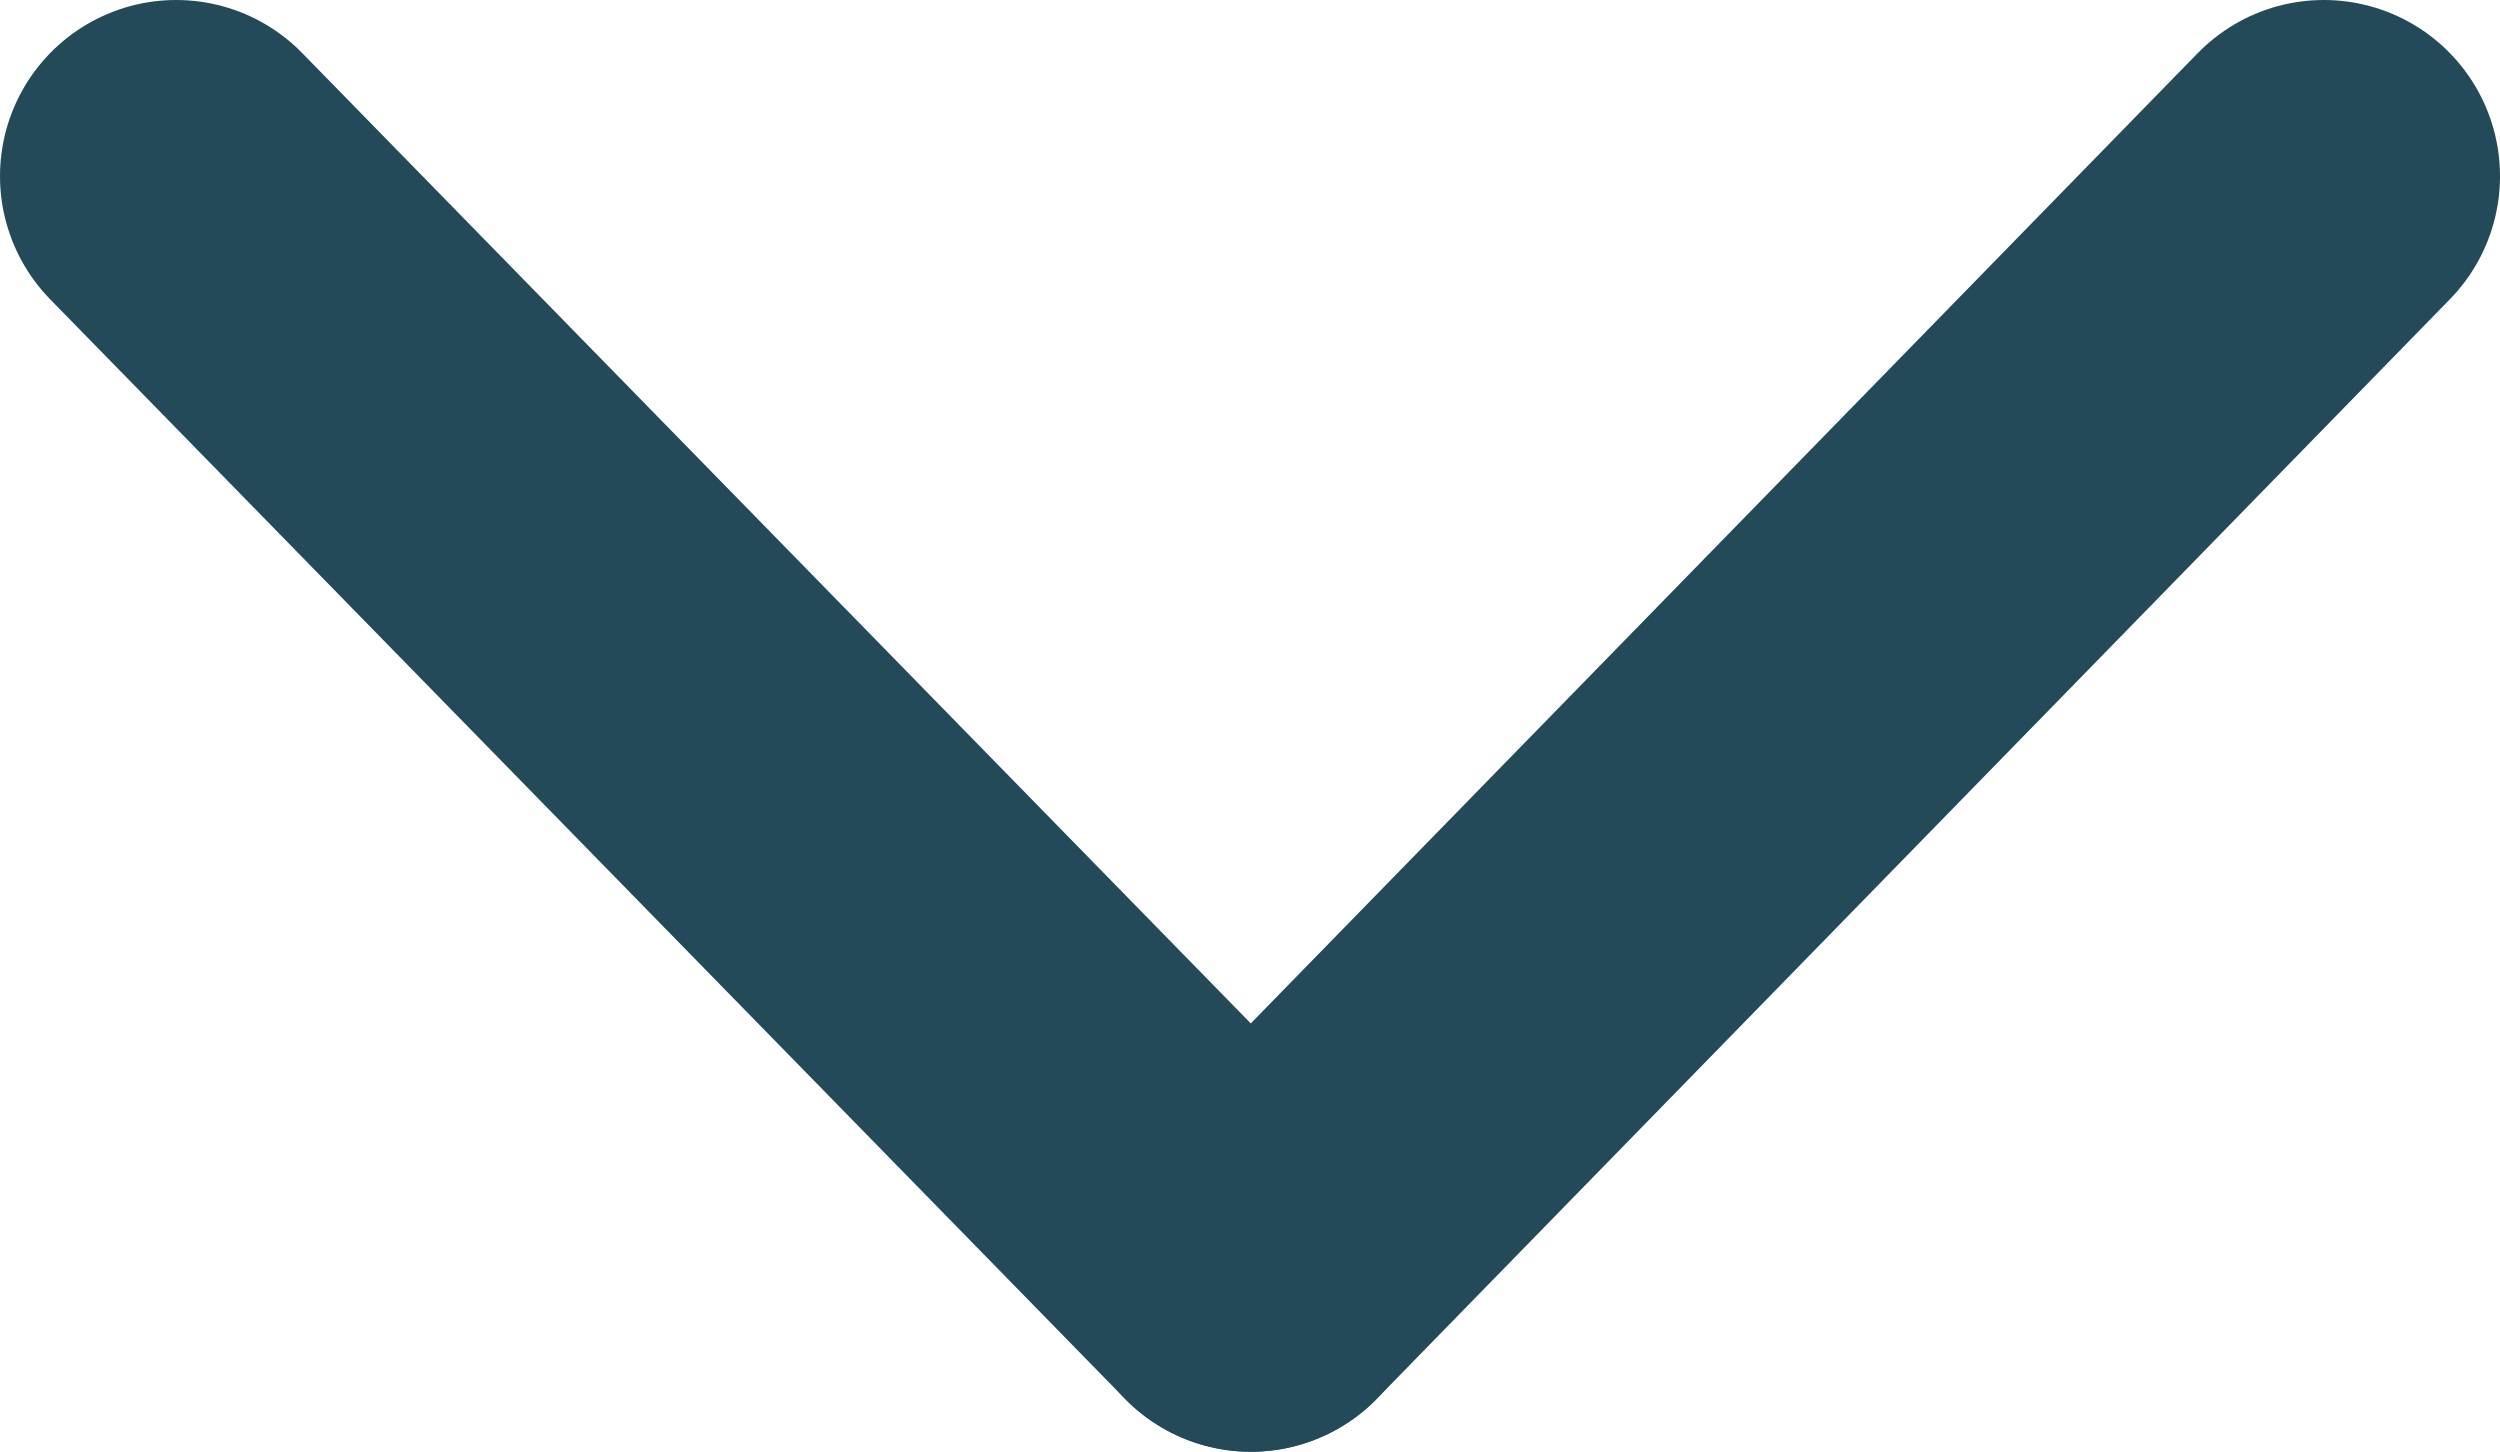 <svg xmlns="http://www.w3.org/2000/svg" width="14.19" height="8.24" viewBox="0 0 14.19 8.24">
  <title>down_arrow</title>
  <g>
    <line x1="1" y1="1" x2="7.1" y2="7.24" style="fill: none;stroke: #244a5a;stroke-linecap: round;stroke-linejoin: round;stroke-width: 2px"/>
    <line x1="13.19" y1="1" x2="7.1" y2="7.24" style="fill: none;stroke: #244a5a;stroke-linecap: round;stroke-linejoin: round;stroke-width: 2px"/>
  </g>
</svg>
